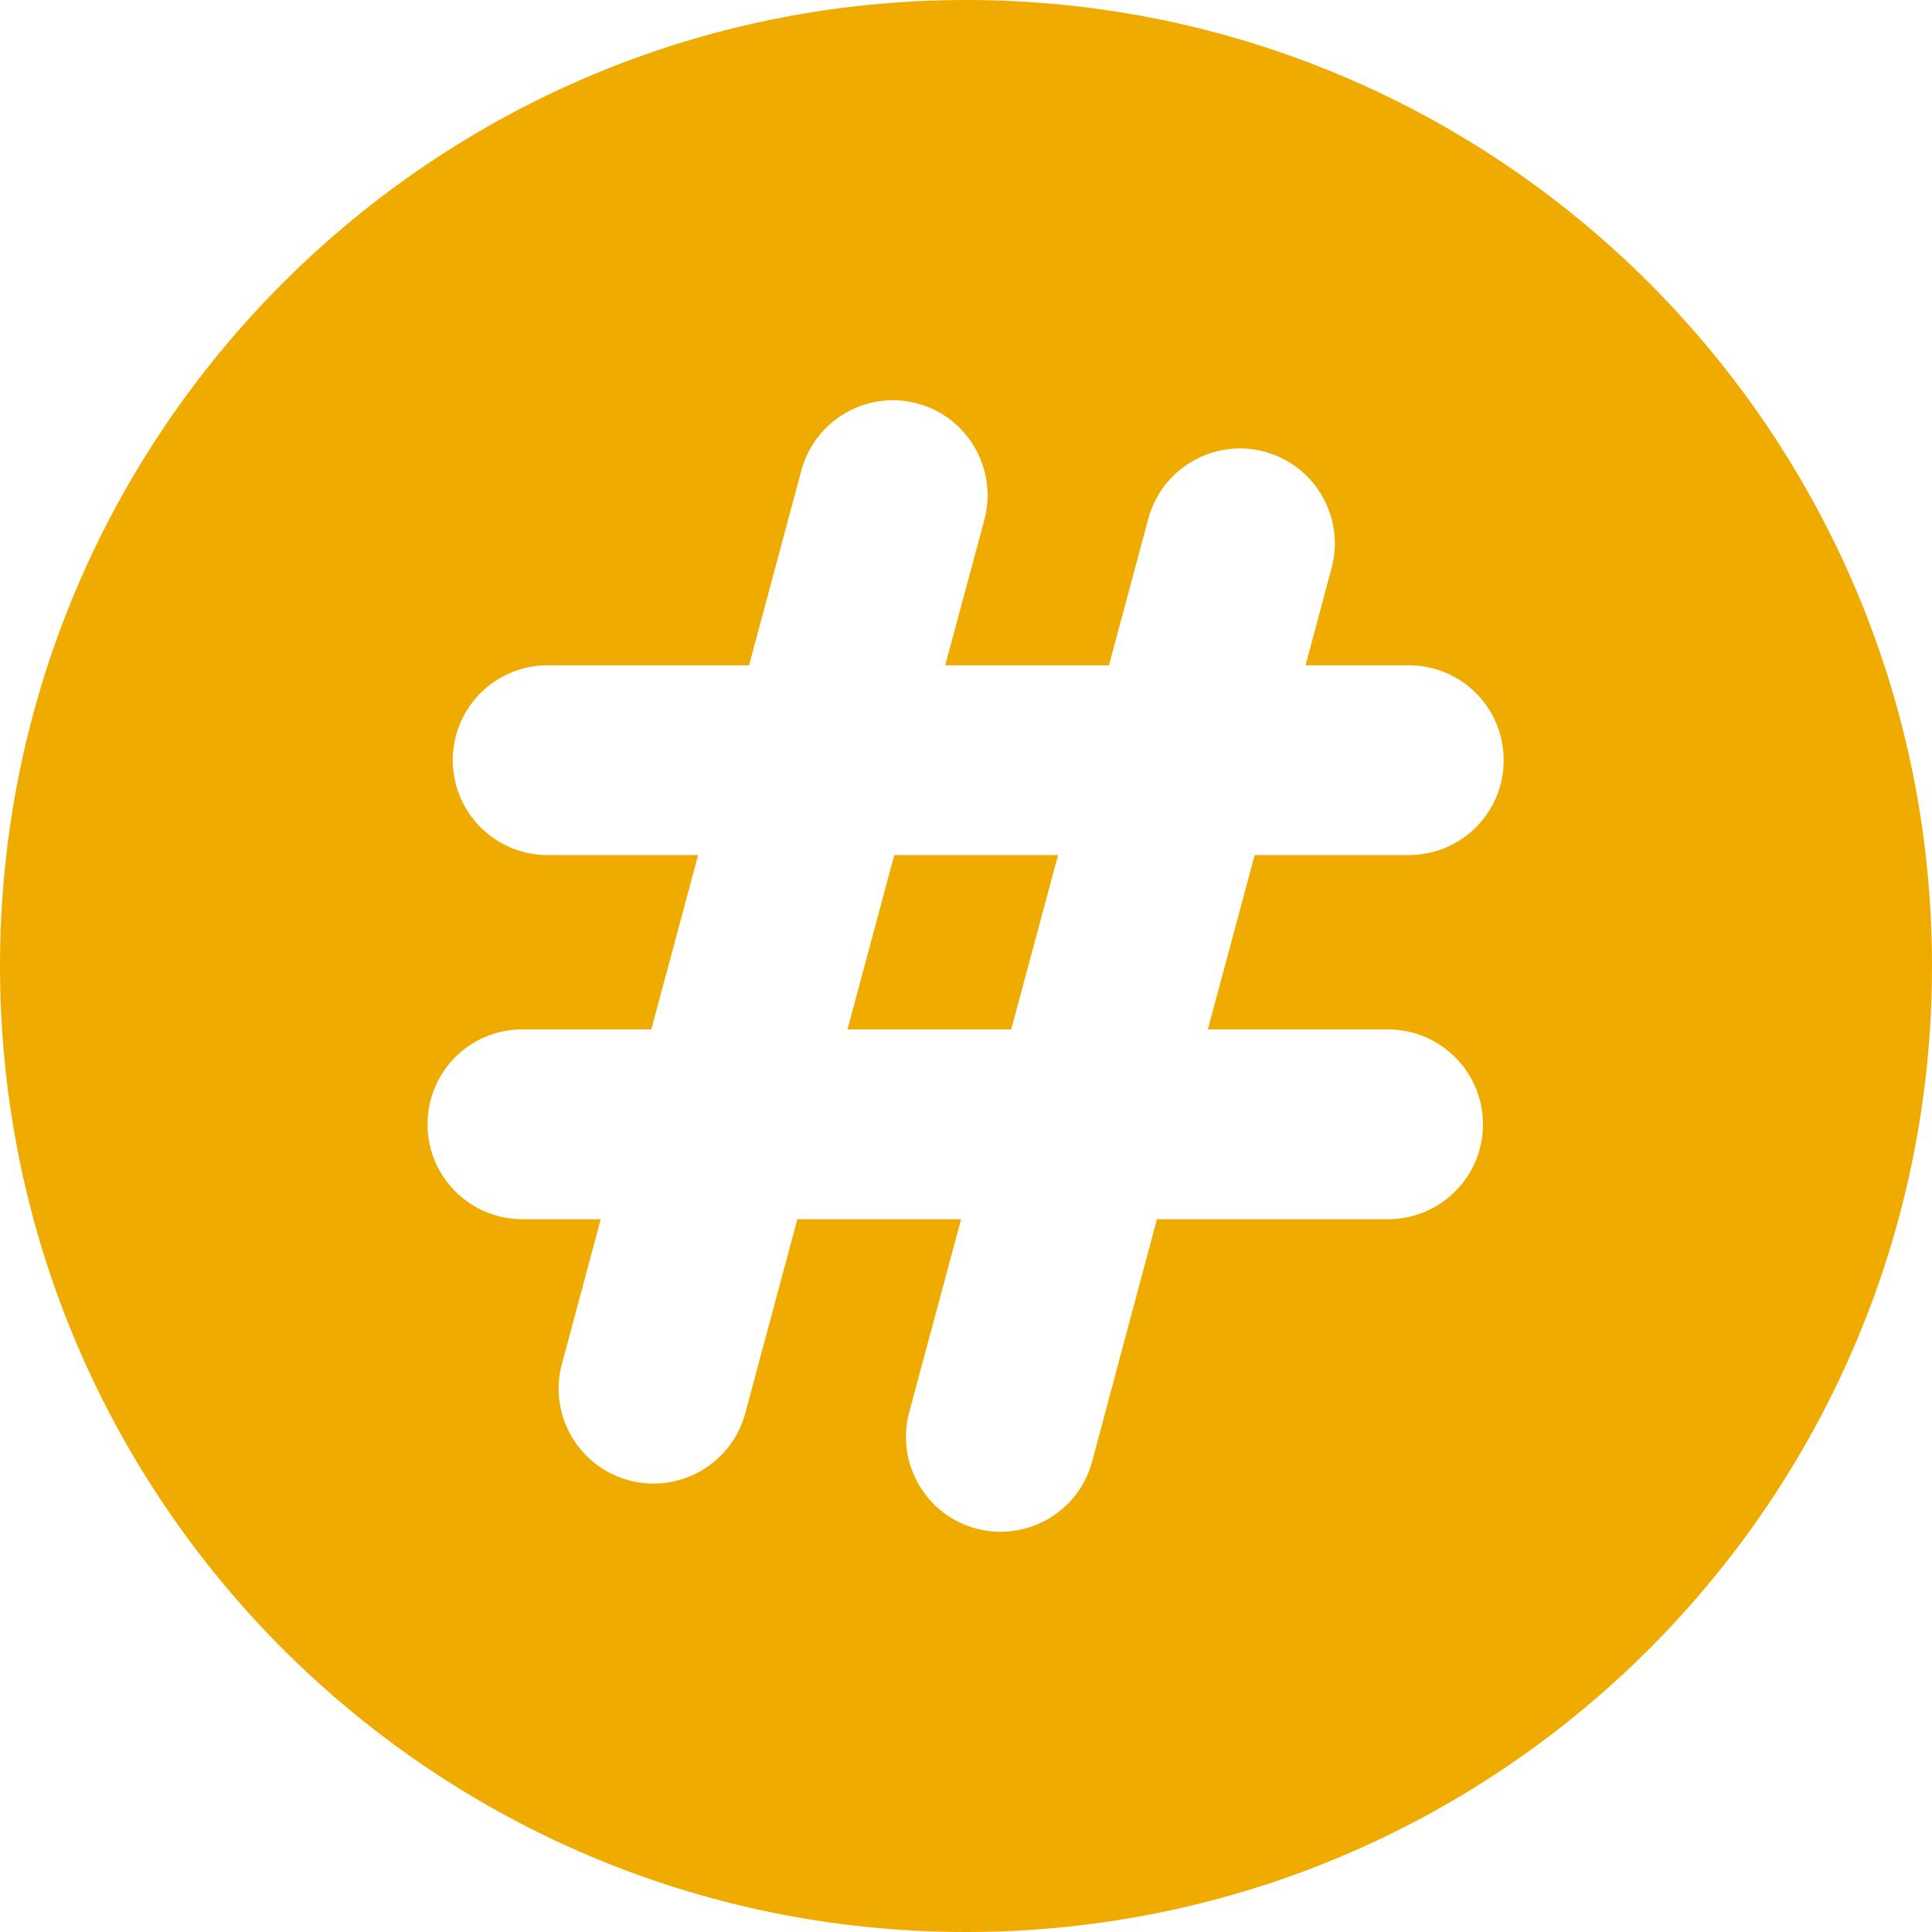 <svg width="17" height="17" viewBox="0 0 17 17" fill="none" xmlns="http://www.w3.org/2000/svg">
<path fill-rule="evenodd" clip-rule="evenodd" d="M8.5 0C13.195 0 17 3.805 17 8.5C17 13.195 13.195 17 8.5 17C3.805 17 0 13.195 0 8.5C0 3.805 3.805 0 8.5 0ZM12.219 9.058H10.628L11.04 7.524H12.401C12.863 7.521 13.235 7.145 13.231 6.684C13.228 6.226 12.86 5.857 12.401 5.854H11.488L11.717 4.997C11.837 4.552 11.571 4.094 11.126 3.974C10.681 3.855 10.223 4.121 10.104 4.565L9.758 5.854H8.317L8.663 4.569C8.779 4.124 8.513 3.666 8.068 3.549C7.627 3.433 7.172 3.696 7.052 4.137L6.591 5.854H4.814C4.353 5.857 3.981 6.232 3.984 6.694C3.988 7.152 4.356 7.521 4.814 7.524H6.143L5.731 9.058H4.602C4.14 9.054 3.765 9.426 3.762 9.888C3.759 10.349 4.13 10.725 4.592 10.728C4.595 10.728 4.599 10.728 4.602 10.728H5.286L4.944 12.003C4.824 12.448 5.09 12.906 5.535 13.026C5.98 13.145 6.438 12.88 6.558 12.435L7.016 10.728H8.457L7.999 12.431C7.882 12.876 8.148 13.334 8.593 13.451C9.035 13.567 9.489 13.305 9.609 12.863L10.18 10.728H12.219C12.68 10.725 13.052 10.349 13.049 9.888C13.046 9.43 12.674 9.061 12.219 9.058ZM8.898 9.058L9.31 7.524H7.869L7.457 9.058H8.898Z" fill="#F0AB00"/>
</svg>
